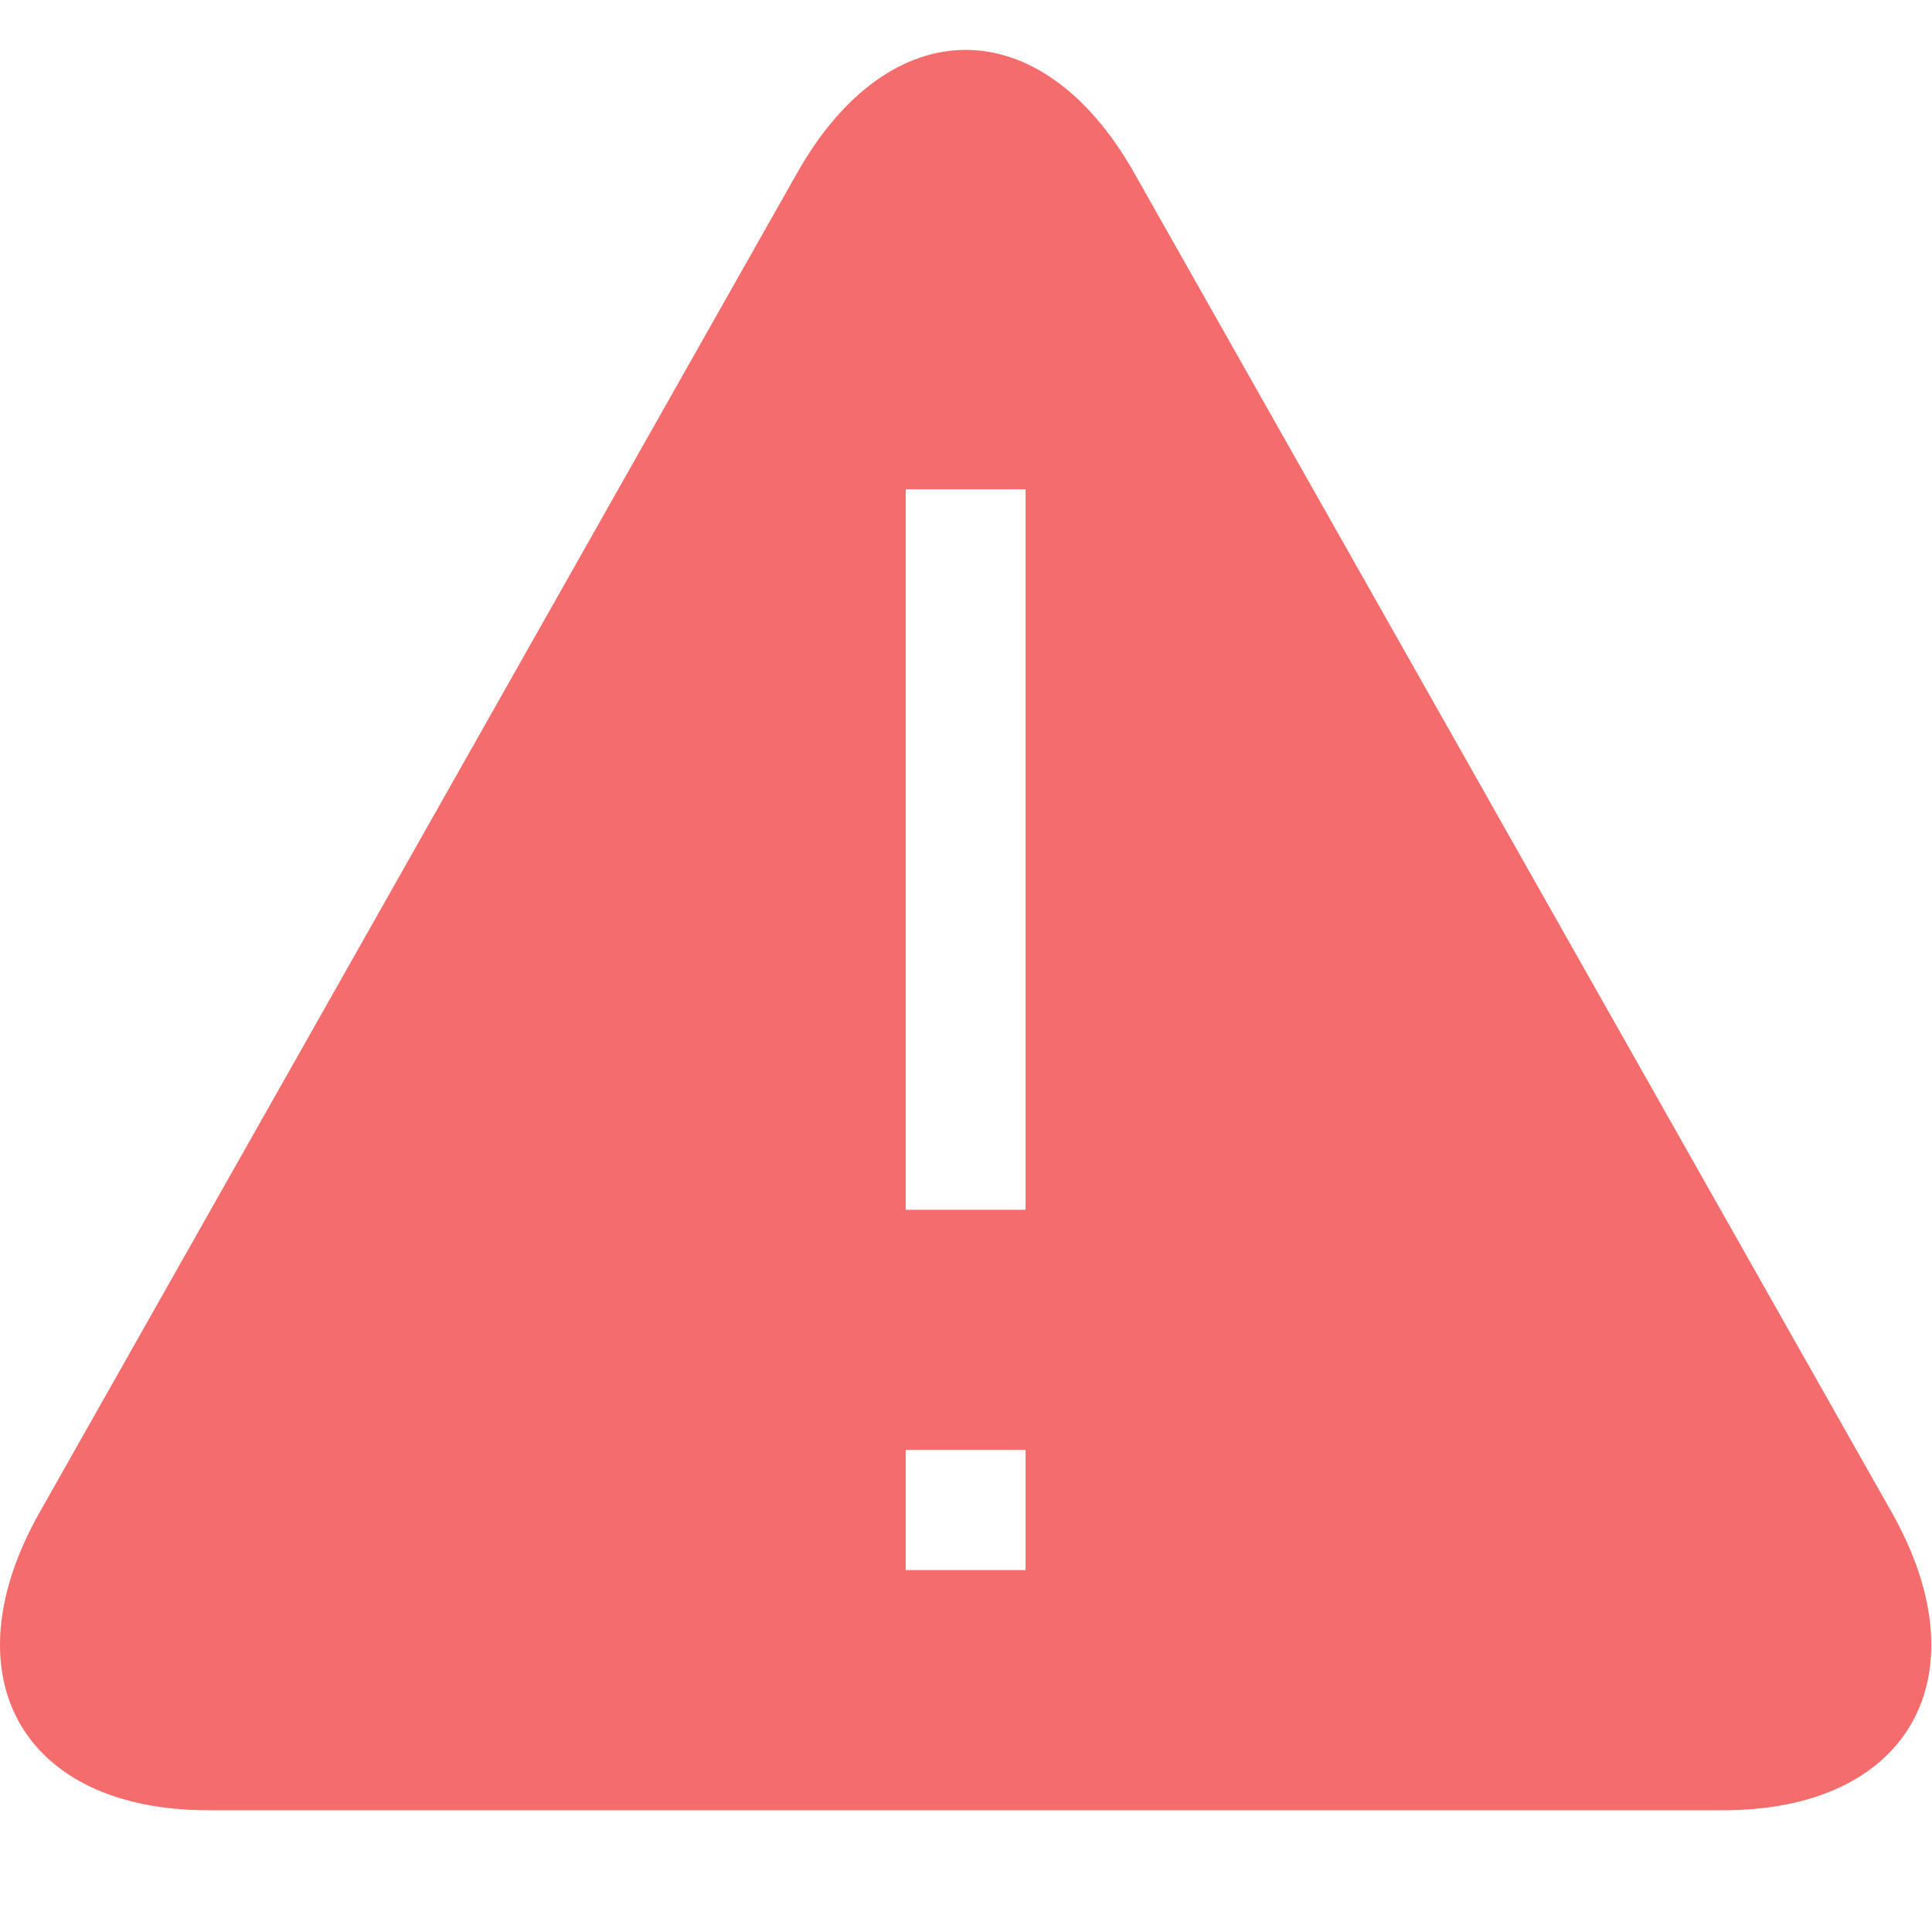 <svg width="41" height="41" viewBox="0 0 41 41" fill="none" xmlns="http://www.w3.org/2000/svg">
<path d="M40.147 32.098L24.067 3.666C22.1 0.19 18.886 0.19 16.919 3.666L0.839 32.098C-1.127 35.578 0.482 38.416 4.411 38.416H36.575C40.505 38.416 42.112 35.578 40.147 32.098ZM21.764 33.319H19.221V30.771H21.764V33.319ZM21.764 25.674H19.221V10.383H21.764V25.674Z" fill="#F56C6C"/>
</svg>